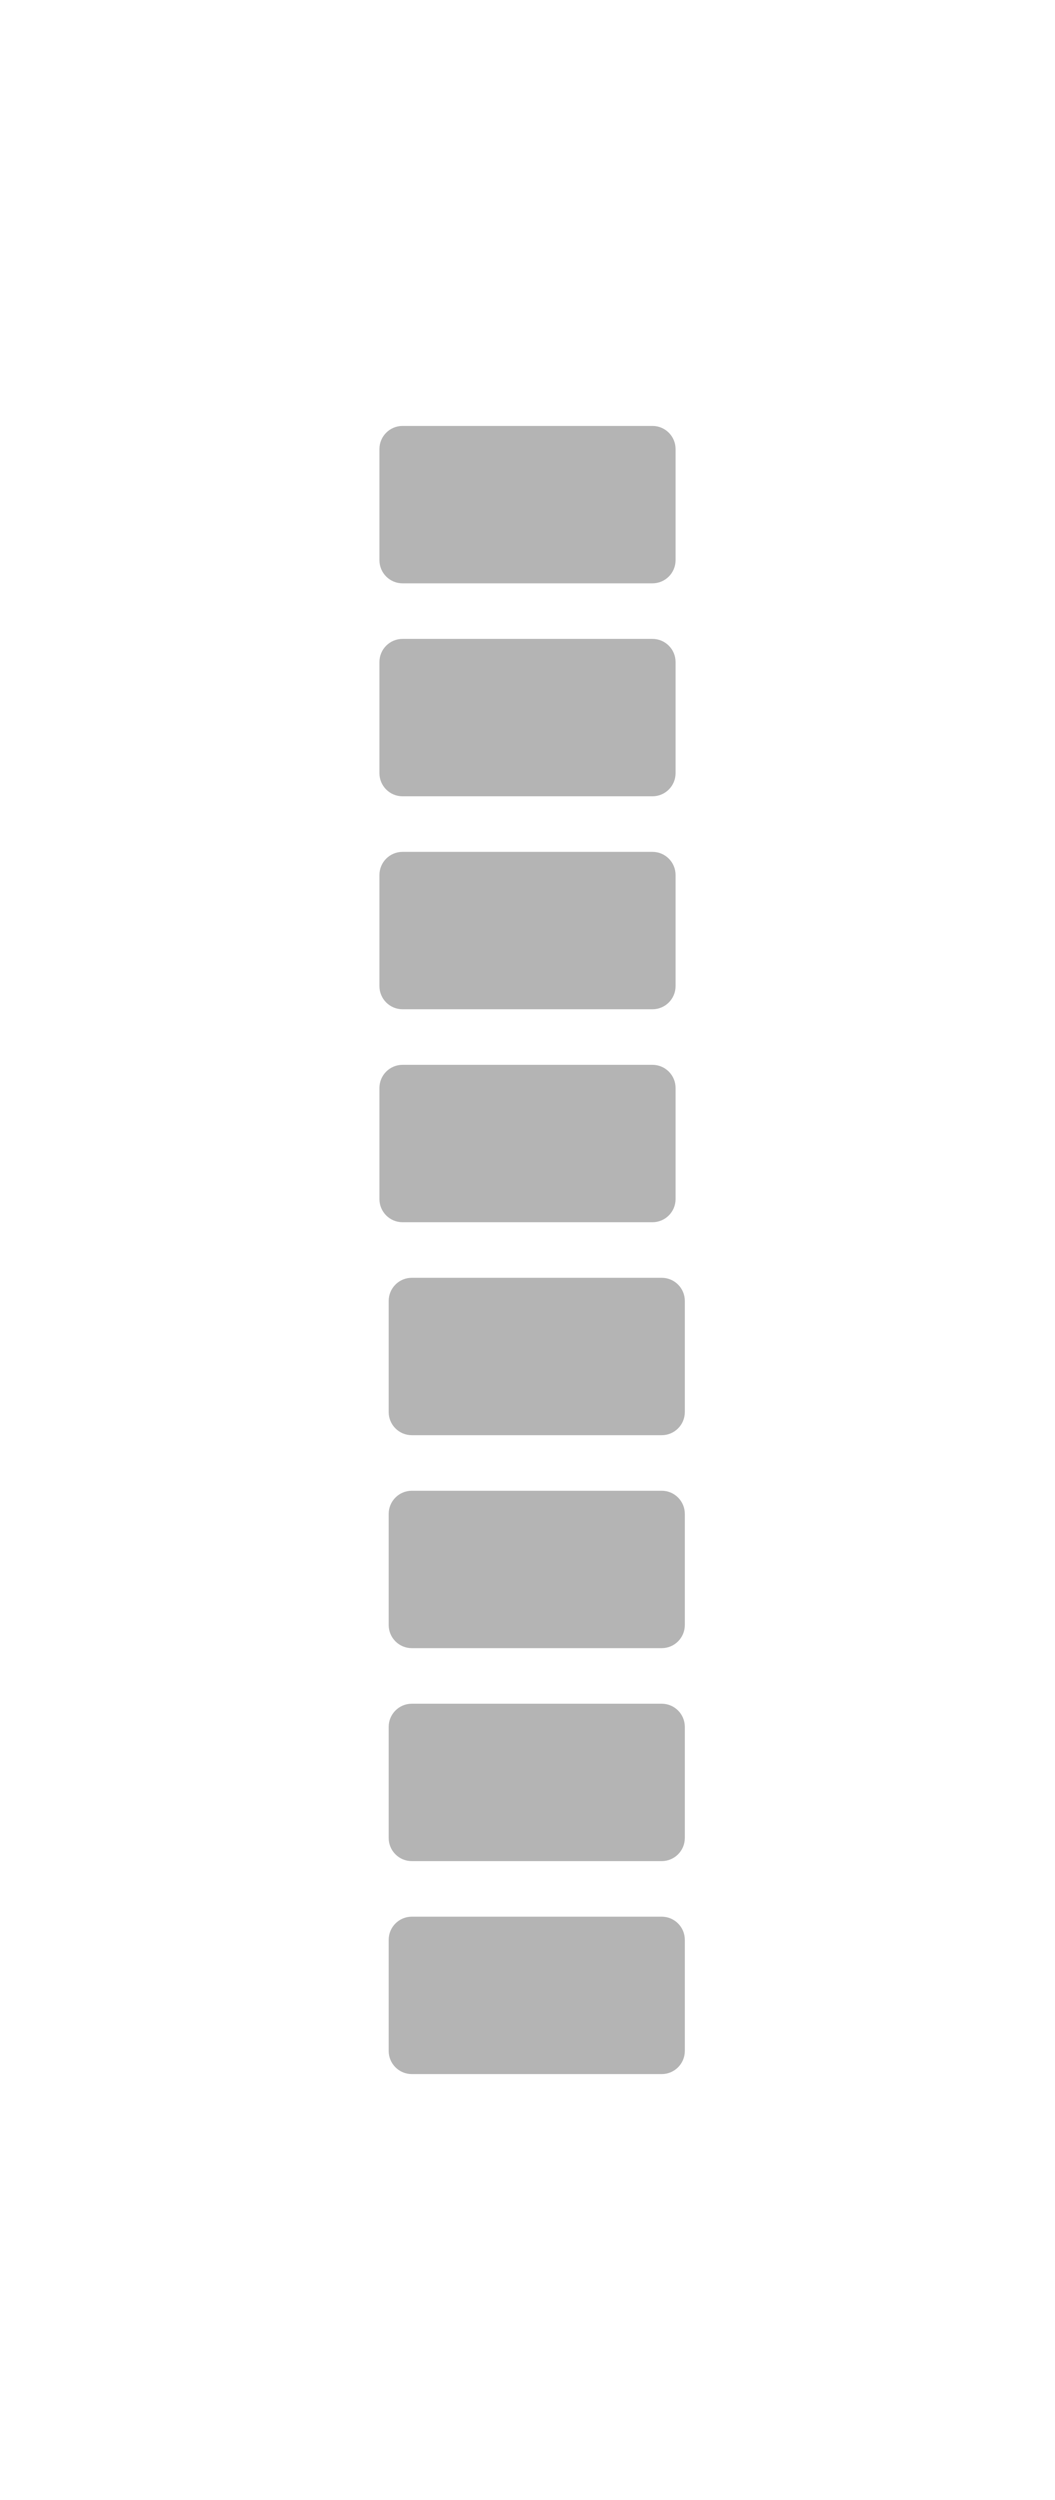 <svg width="114" height="270" viewBox="0 0 114 270" fill="none" xmlns="http://www.w3.org/2000/svg">
<rect width="114" height="270" fill="white"/>
<path d="M42 209.5C42 208.119 43.119 207 44.5 207H71.5C72.881 207 74 208.119 74 209.5V221.5C74 222.881 72.881 224 71.5 224H44.5C43.119 224 42 222.881 42 221.5V209.5Z" fill="#B4B4B4"/>
<path d="M41 117.5C41 116.119 42.119 115 43.5 115H70.5C71.881 115 73 116.119 73 117.5V129.5C73 130.881 71.881 132 70.5 132H43.5C42.119 132 41 130.881 41 129.5V117.5Z" fill="#B4B4B4"/>
<path d="M42 186.5C42 185.119 43.119 184 44.5 184H71.5C72.881 184 74 185.119 74 186.5V198.5C74 199.881 72.881 201 71.5 201H44.5C43.119 201 42 199.881 42 198.5V186.5Z" fill="#B4B4B4"/>
<path d="M41 94.5C41 93.119 42.119 92 43.5 92H70.5C71.881 92 73 93.119 73 94.5V106.5C73 107.881 71.881 109 70.5 109H43.5C42.119 109 41 107.881 41 106.5V94.5Z" fill="#B4B4B4"/>
<path d="M42 163.5C42 162.119 43.119 161 44.5 161H71.5C72.881 161 74 162.119 74 163.5V175.5C74 176.881 72.881 178 71.5 178H44.5C43.119 178 42 176.881 42 175.5V163.5Z" fill="#B4B4B4"/>
<path d="M41 71.5C41 70.119 42.119 69 43.5 69H70.5C71.881 69 73 70.119 73 71.5V83.5C73 84.881 71.881 86 70.5 86H43.5C42.119 86 41 84.881 41 83.5V71.5Z" fill="#B4B4B4"/>
<path d="M42 140.5C42 139.119 43.119 138 44.5 138H71.5C72.881 138 74 139.119 74 140.5V152.5C74 153.881 72.881 155 71.5 155H44.5C43.119 155 42 153.881 42 152.5V140.5Z" fill="#B4B4B4"/>
<path d="M41 48.5C41 47.119 42.119 46 43.5 46H70.5C71.881 46 73 47.119 73 48.5V60.5C73 61.881 71.881 63 70.5 63H43.5C42.119 63 41 61.881 41 60.5V48.5Z" fill="#B4B4B4"/>
</svg>
